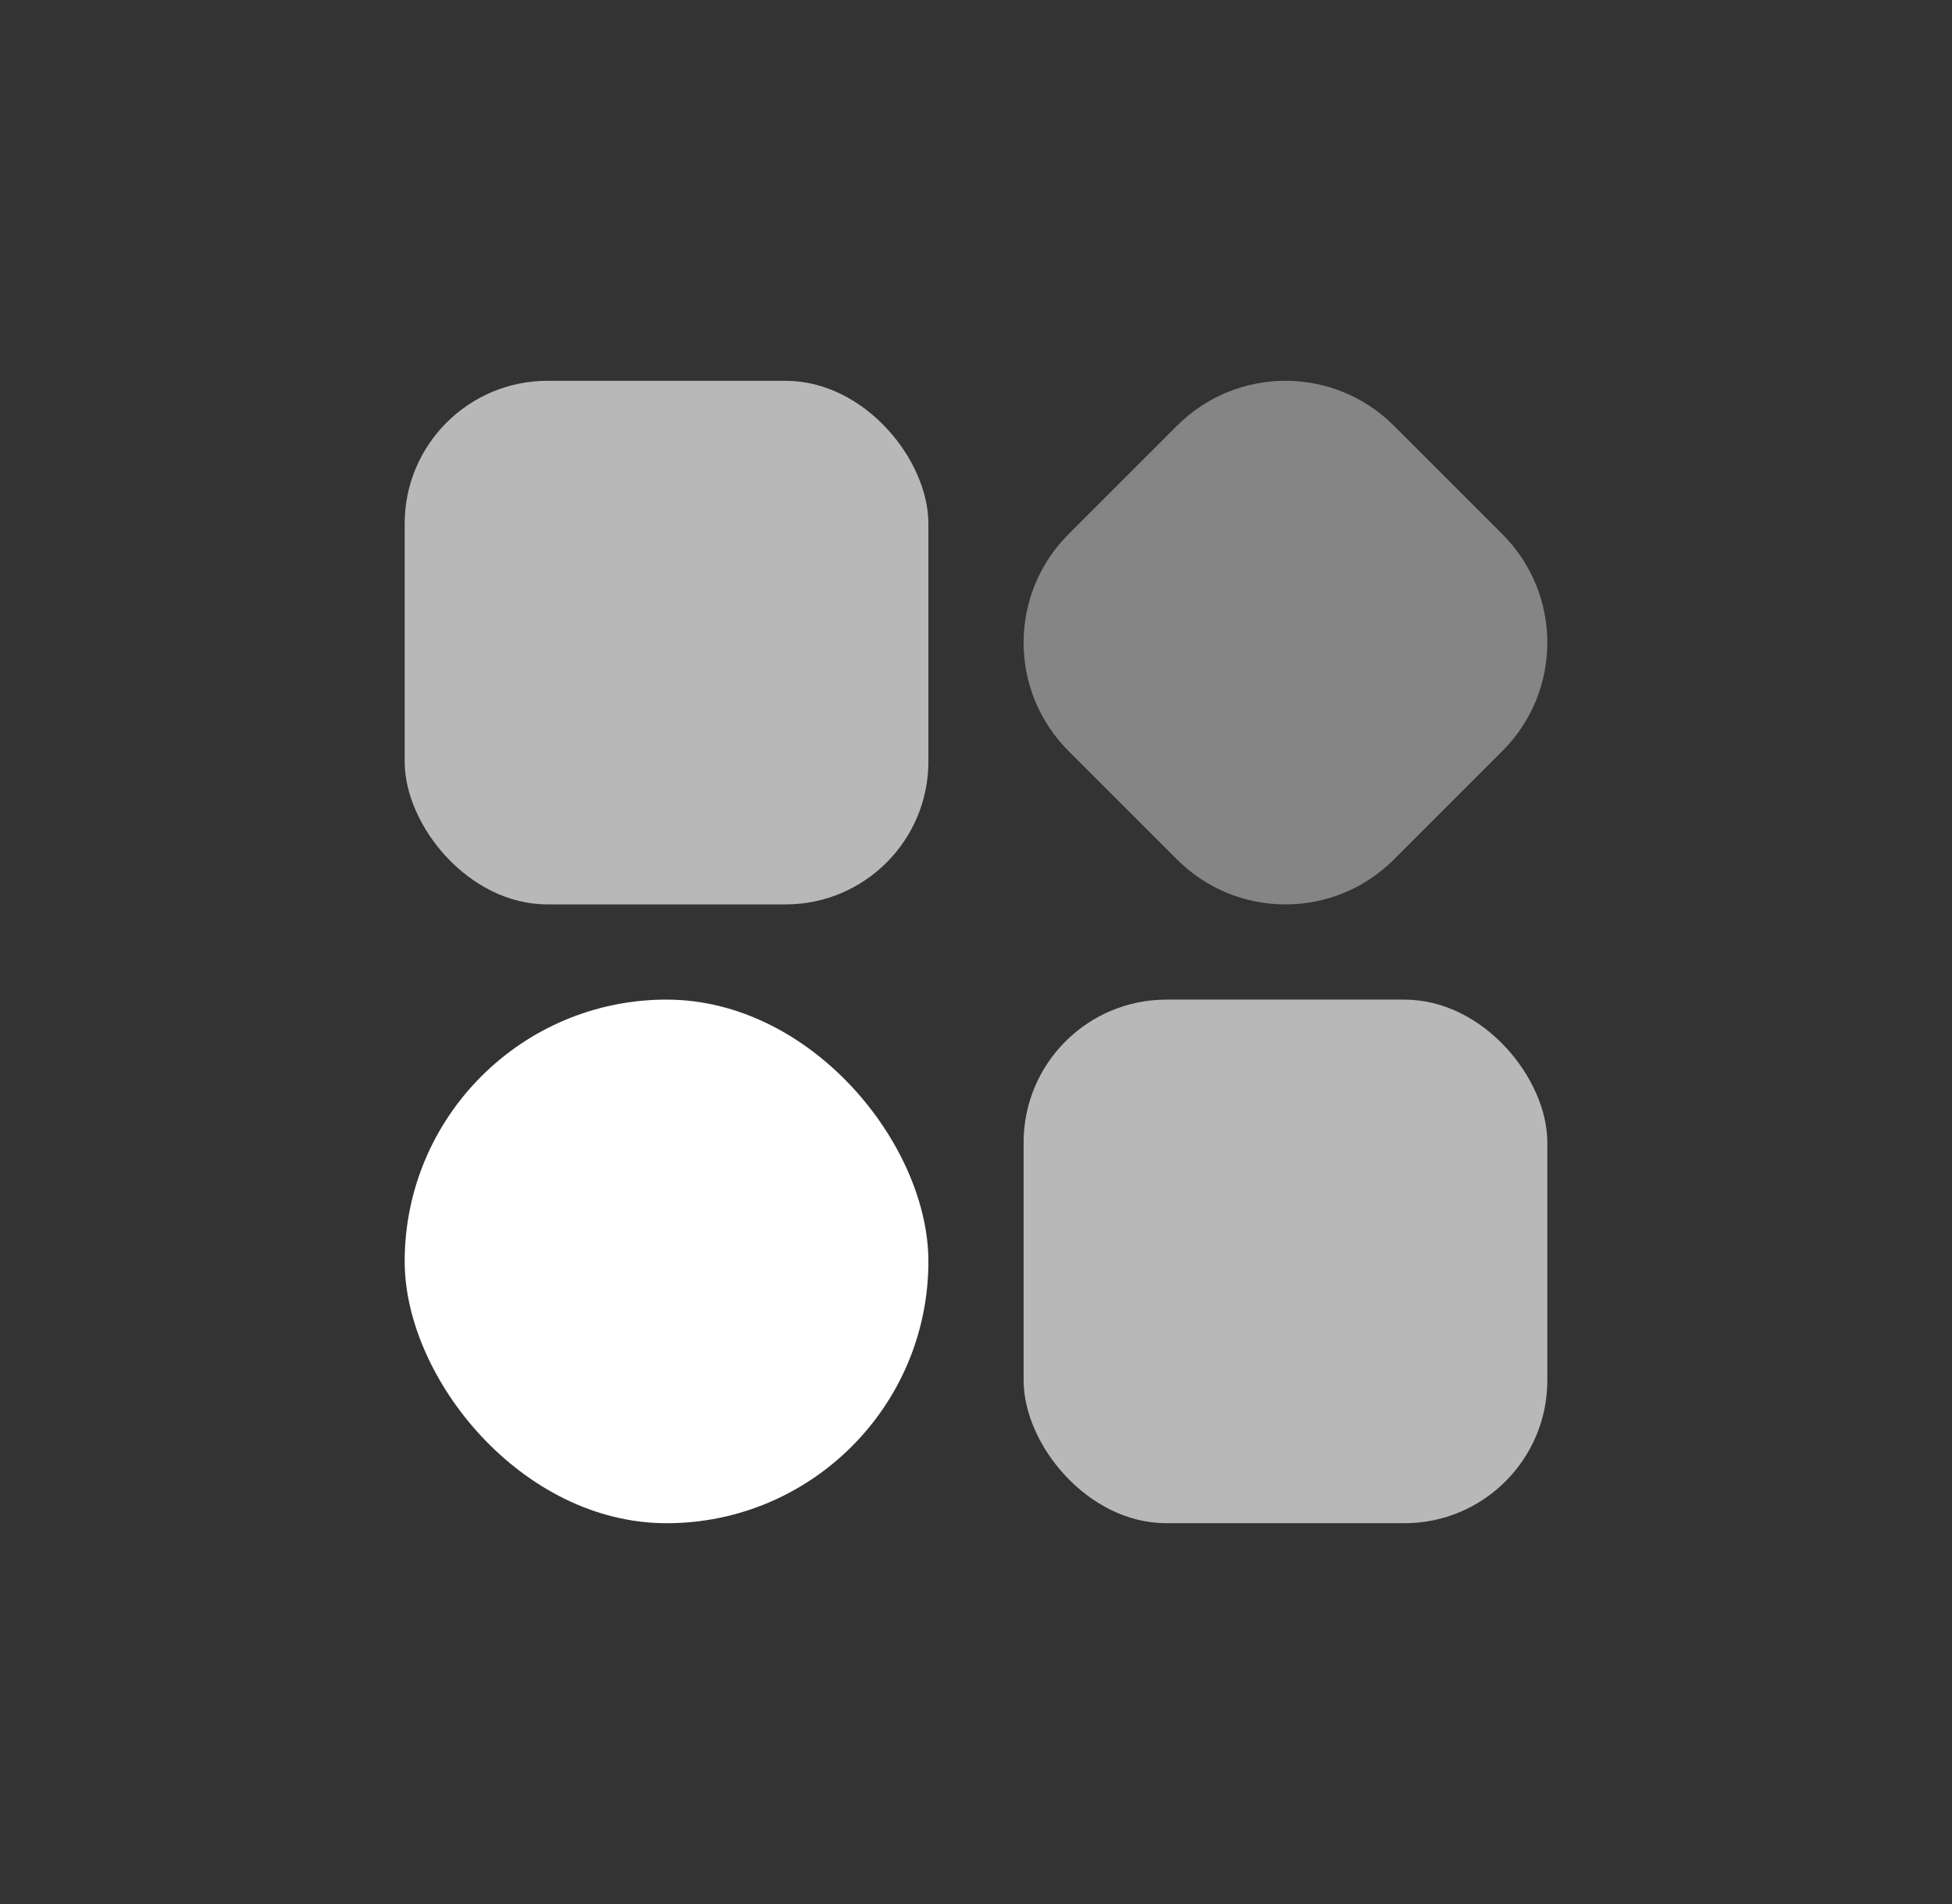 <svg width="41" height="40" viewBox="0 0 41 40" fill="none" xmlns="http://www.w3.org/2000/svg">
<rect x="0" y="0" width="41" height="40" fill="#333333" stroke="none"/>
<rect x="8.5" y="8" width="11" height="11" rx="3" fill="white" fill-opacity="0.65"/>
<rect x="21.5" y="21" width="11" height="11" rx="3" fill="white" fill-opacity="0.65"/>
<path d="M24.722 8.944C25.98 7.685 28.02 7.685 29.278 8.944L31.556 11.222C32.815 12.48 32.815 14.52 31.556 15.778L29.278 18.056C28.02 19.315 25.98 19.315 24.722 18.056L22.444 15.778C21.185 14.52 21.185 12.48 22.444 11.222L24.722 8.944Z" fill="white" fill-opacity="0.4"/>
<rect x="8.5" y="21" width="11" height="11" rx="5.5" fill="white"/>
</svg>
